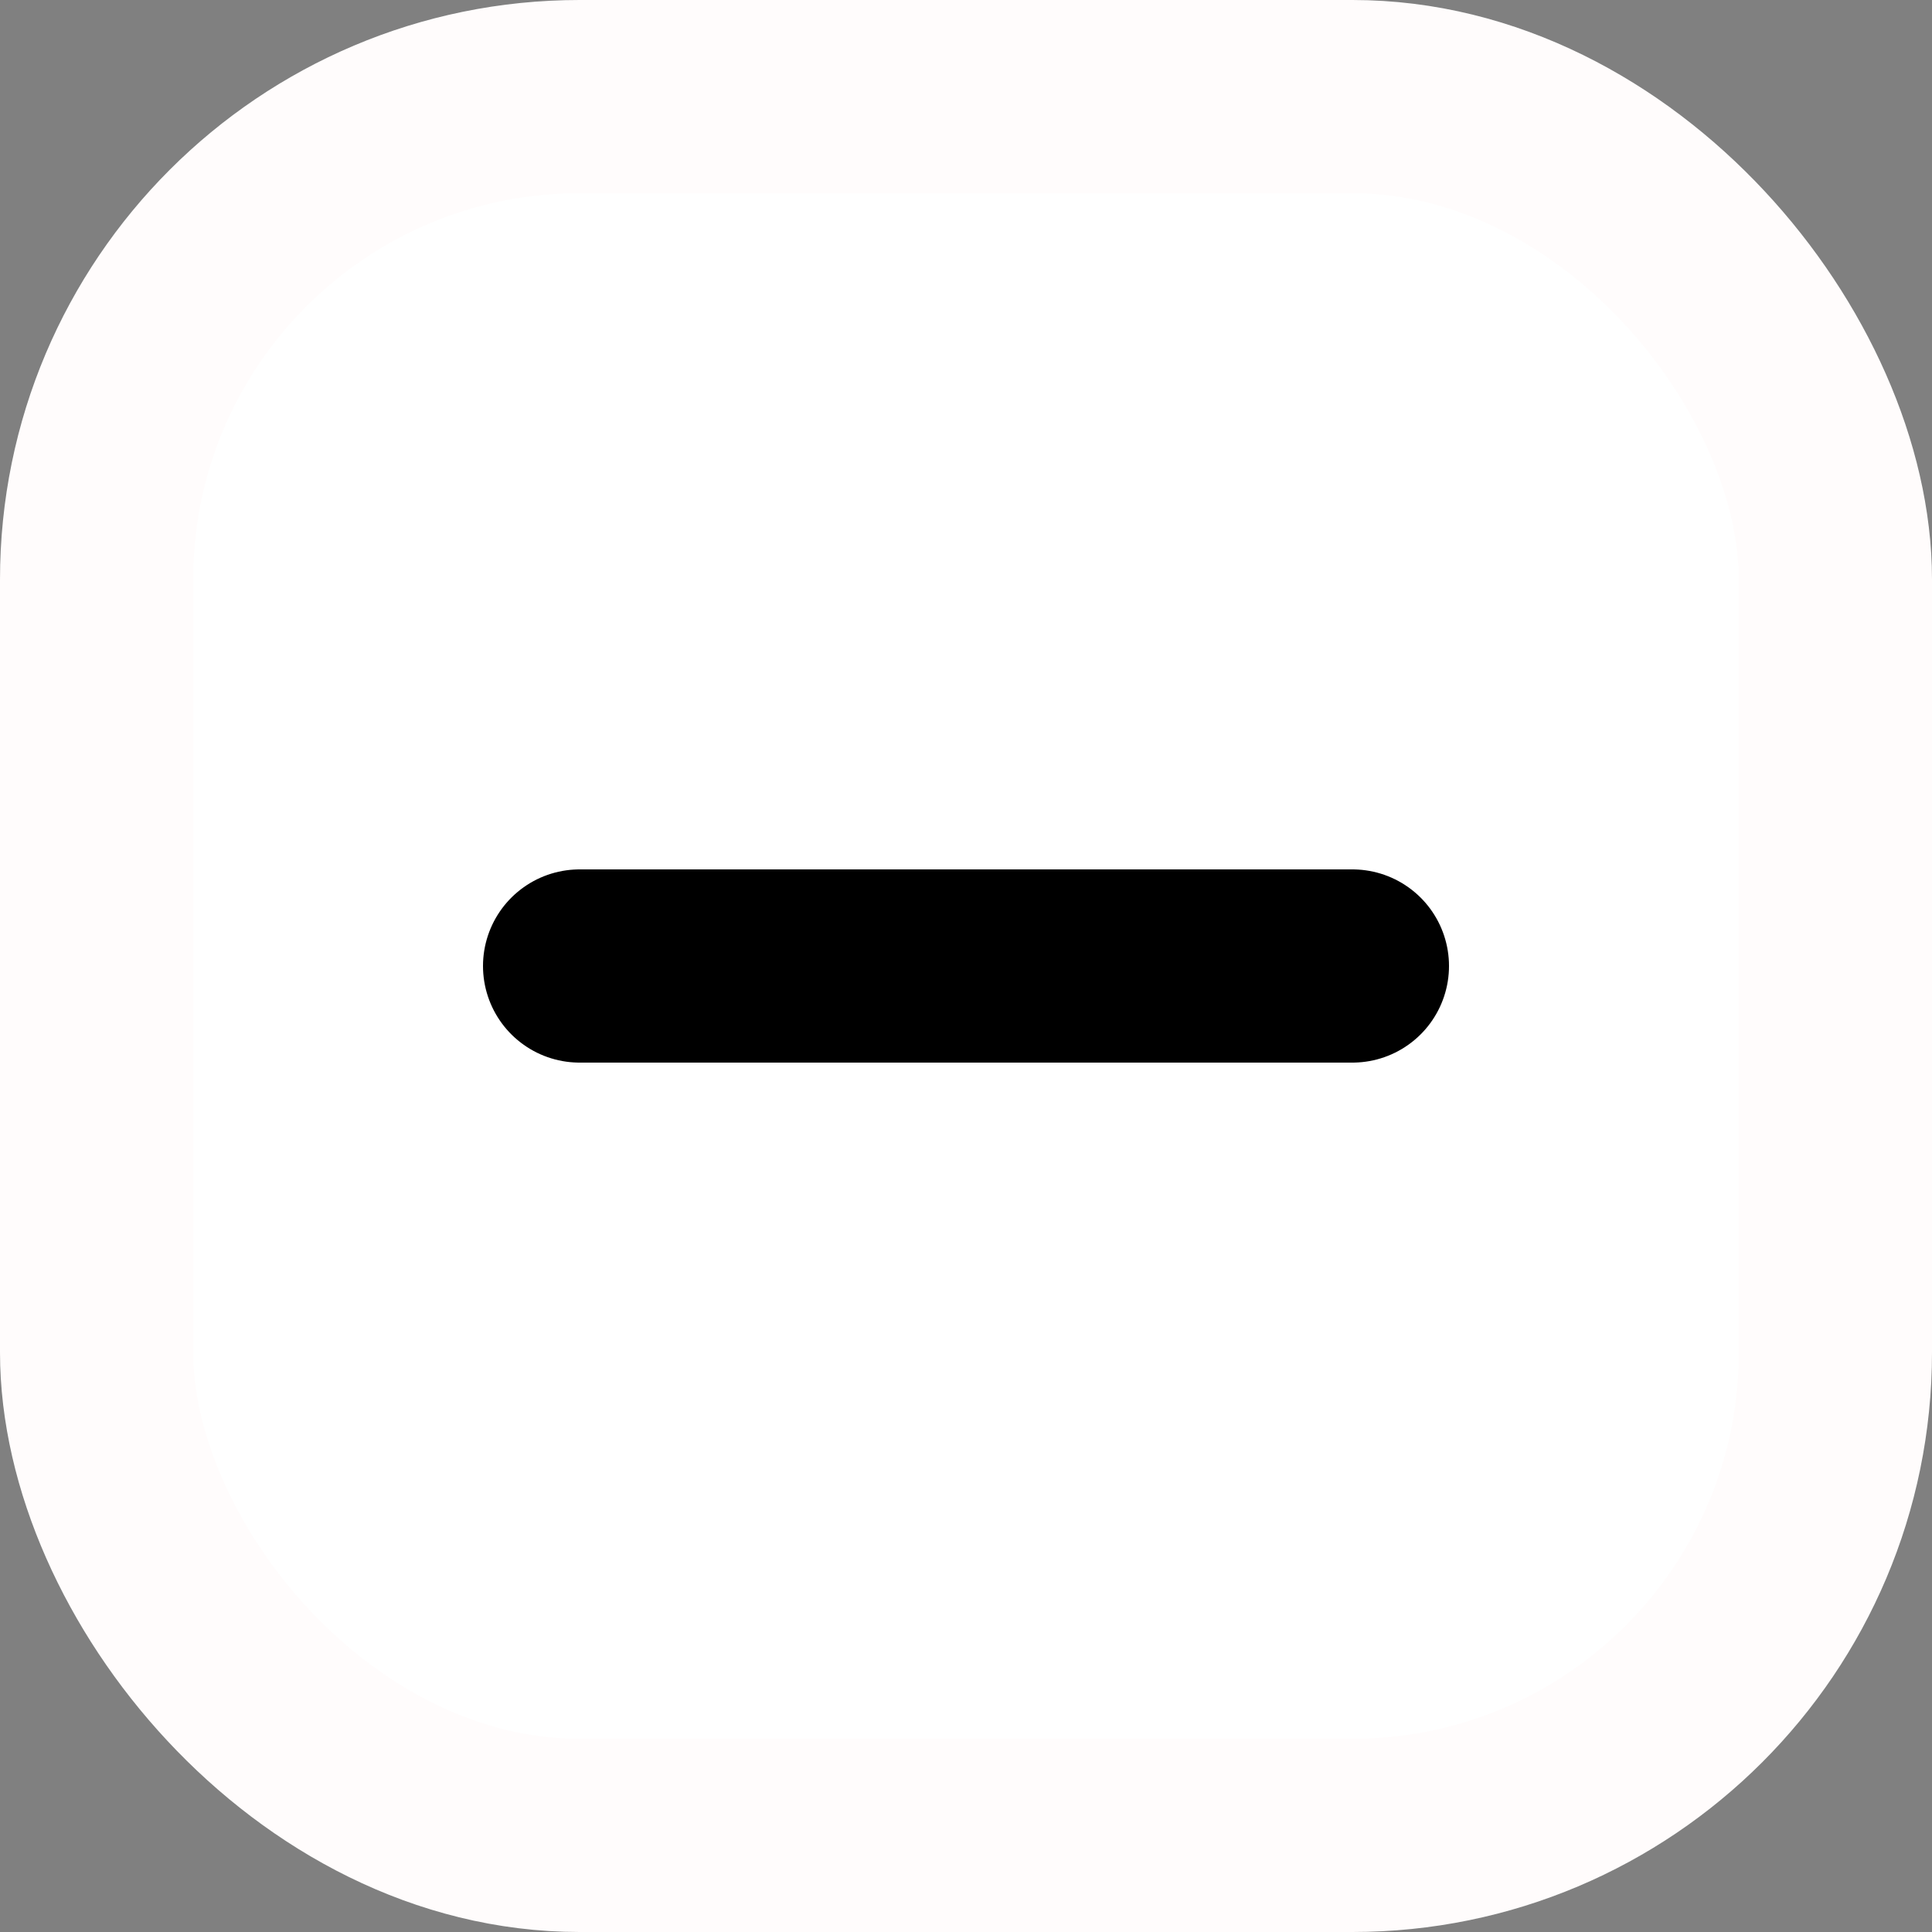 <svg width="20" height="20" viewBox="0 0 20 20" fill="none" xmlns="http://www.w3.org/2000/svg">
<rect x="0" y="0" width="20" height="20" fill="#808080" stroke="none"/>
<rect x="1" y="1" width="18" height="18" rx="5" fill="white" stroke="#FFFCFC" stroke-width="2"/>
<path d="M6 10H14" stroke="black" stroke-width="2" stroke-linecap="round" stroke-linejoin="round"/>
</svg>
